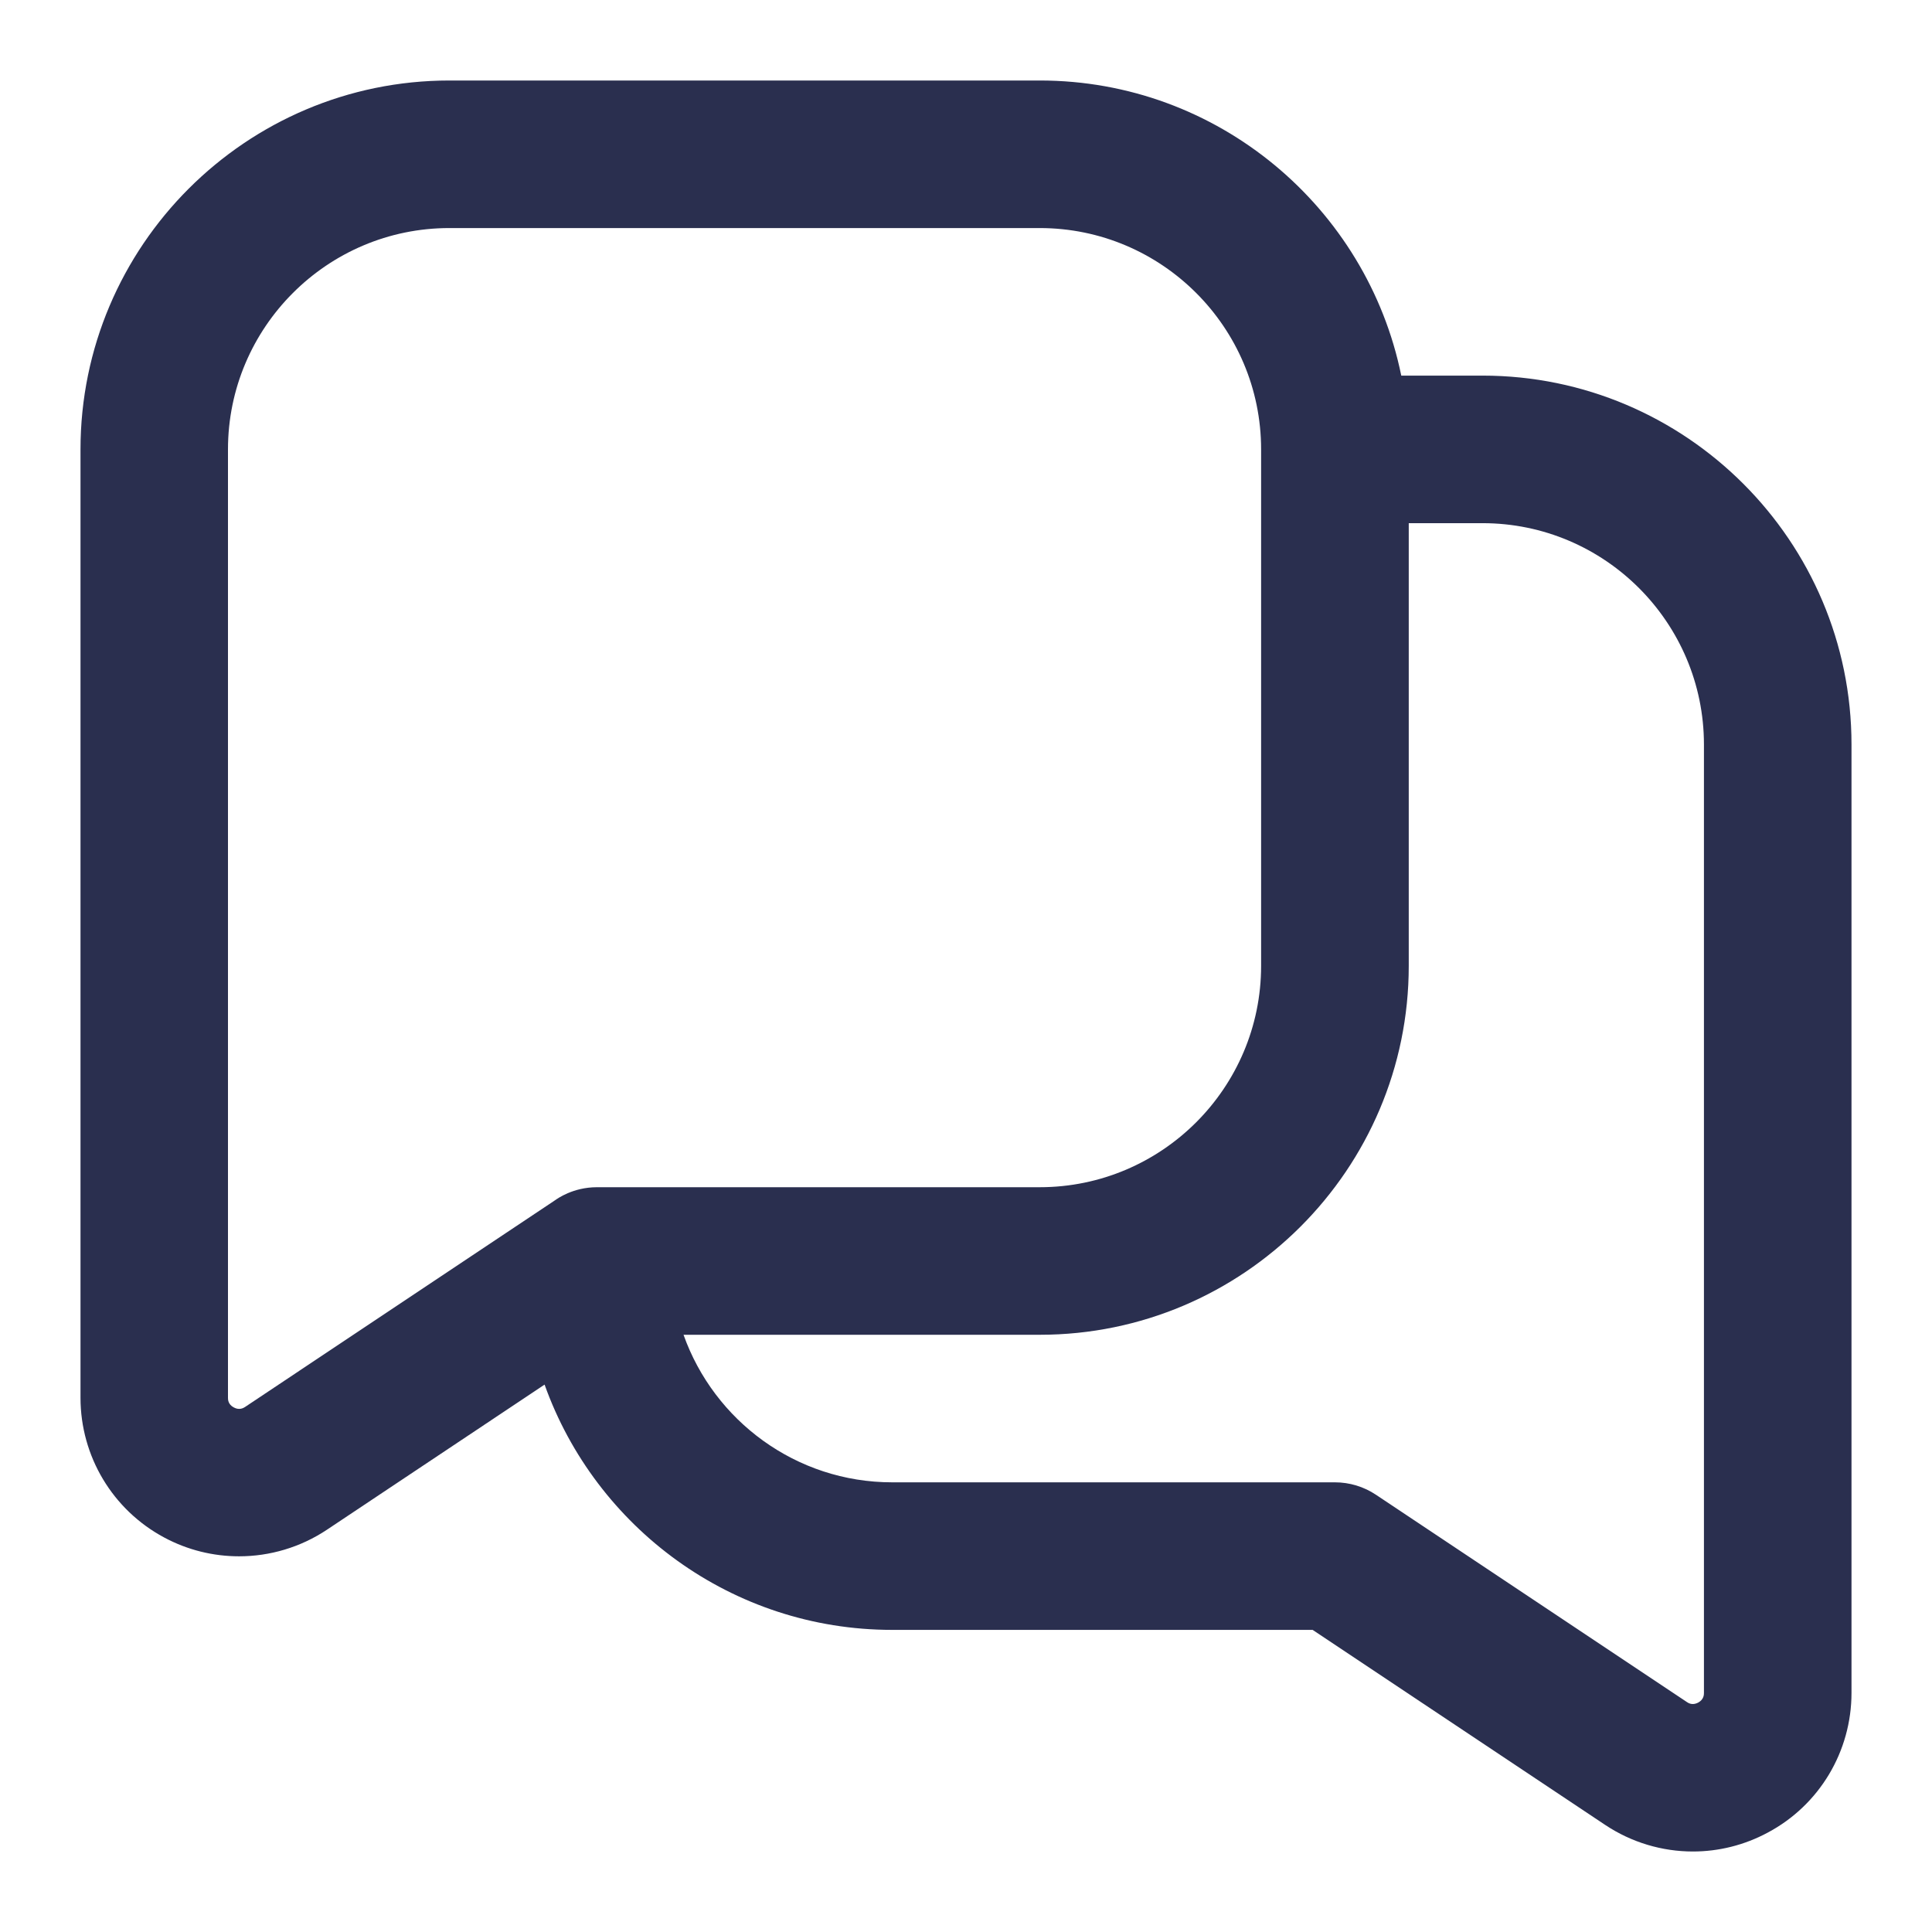 <svg xmlns="http://www.w3.org/2000/svg" width="24" height="24" viewBox="0 0 24 24" fill="none">
  <path d="M18.417 4.666H17.407C16.981 2.577 15.13 1 12.917 1H5.583C3.056 1 1 3.056 1 5.583V17.363C1 18.091 1.399 18.756 2.039 19.099C2.331 19.256 2.651 19.333 2.97 19.333C3.351 19.333 3.732 19.222 4.061 19.003L6.765 17.2C7.398 18.974 9.094 20.247 11.083 20.247H16.306L19.939 22.669C20.269 22.889 20.649 23 21.03 23C21.349 23 21.668 22.922 21.96 22.765C22.602 22.423 23 21.757 23 21.029V9.249C23 6.722 20.944 4.666 18.417 4.666ZM3.044 17.478C3.027 17.489 2.975 17.522 2.905 17.484C2.832 17.446 2.832 17.384 2.832 17.364V5.583C2.832 4.067 4.066 2.833 5.582 2.833H12.916C14.432 2.833 15.666 4.067 15.666 5.583V11.998C15.666 13.514 14.432 14.748 12.916 14.748H7.416C7.116 14.748 6.92 14.893 6.898 14.908L3.044 17.478ZM21.167 21.03C21.167 21.05 21.167 21.112 21.094 21.151C21.022 21.188 20.972 21.155 20.956 21.144L17.092 18.568C16.942 18.468 16.765 18.414 16.583 18.414H11.083C9.888 18.414 8.87 17.648 8.491 16.581H12.917C15.444 16.581 17.5 14.525 17.5 11.998V6.499H18.417C19.933 6.499 21.167 7.733 21.167 9.249V21.03Z" fill="#2A2F4F"/>
</svg>